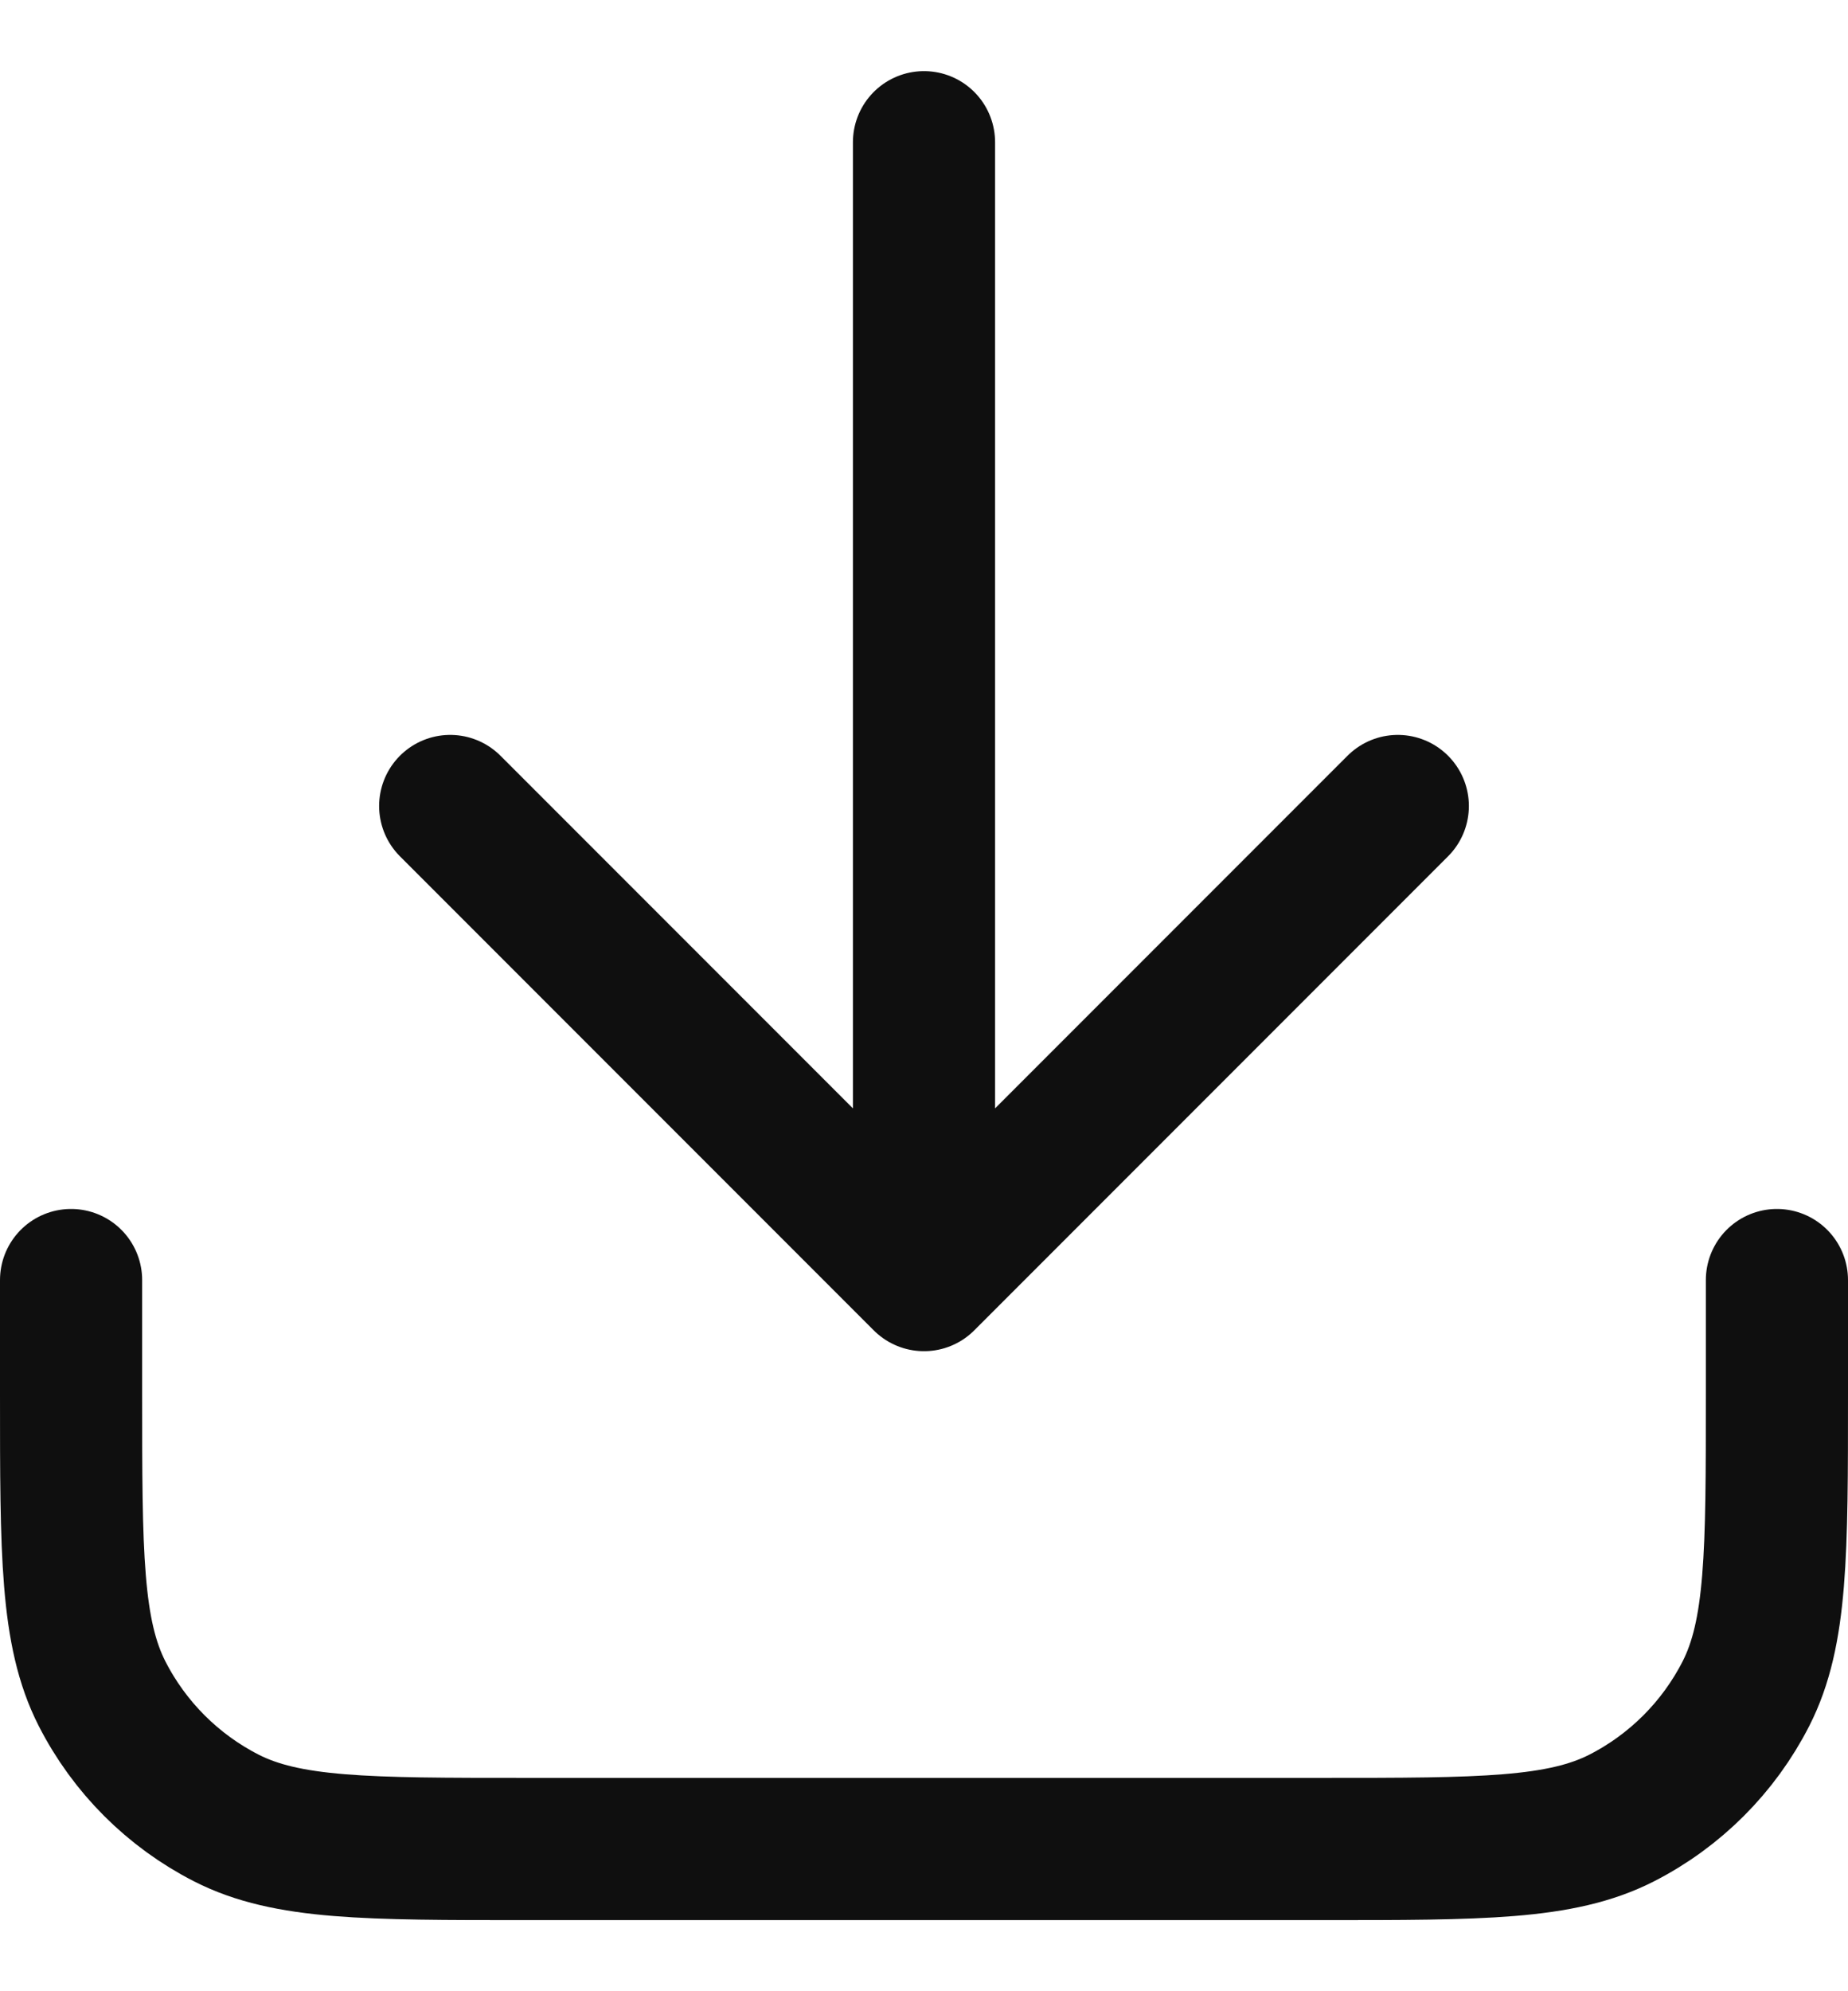 <svg width="13" height="14" viewBox="0 0 13 14" fill="none" xmlns="http://www.w3.org/2000/svg">
<path d="M12.5 9V9.8C12.5 10.92 12.5 11.48 12.282 11.908C12.09 12.284 11.784 12.59 11.408 12.782C10.98 13 10.42 13 9.3 13H3.7C2.58 13 2.02 13 1.592 12.782C1.216 12.59 0.91 12.284 0.718 11.908C0.5 11.48 0.5 10.92 0.5 9.8V9M9.833 5.667L6.5 9M6.5 9L3.167 5.667M6.5 9V1" stroke="#0F0F0F" stroke-linecap="round" stroke-linejoin="round"/>
</svg>
